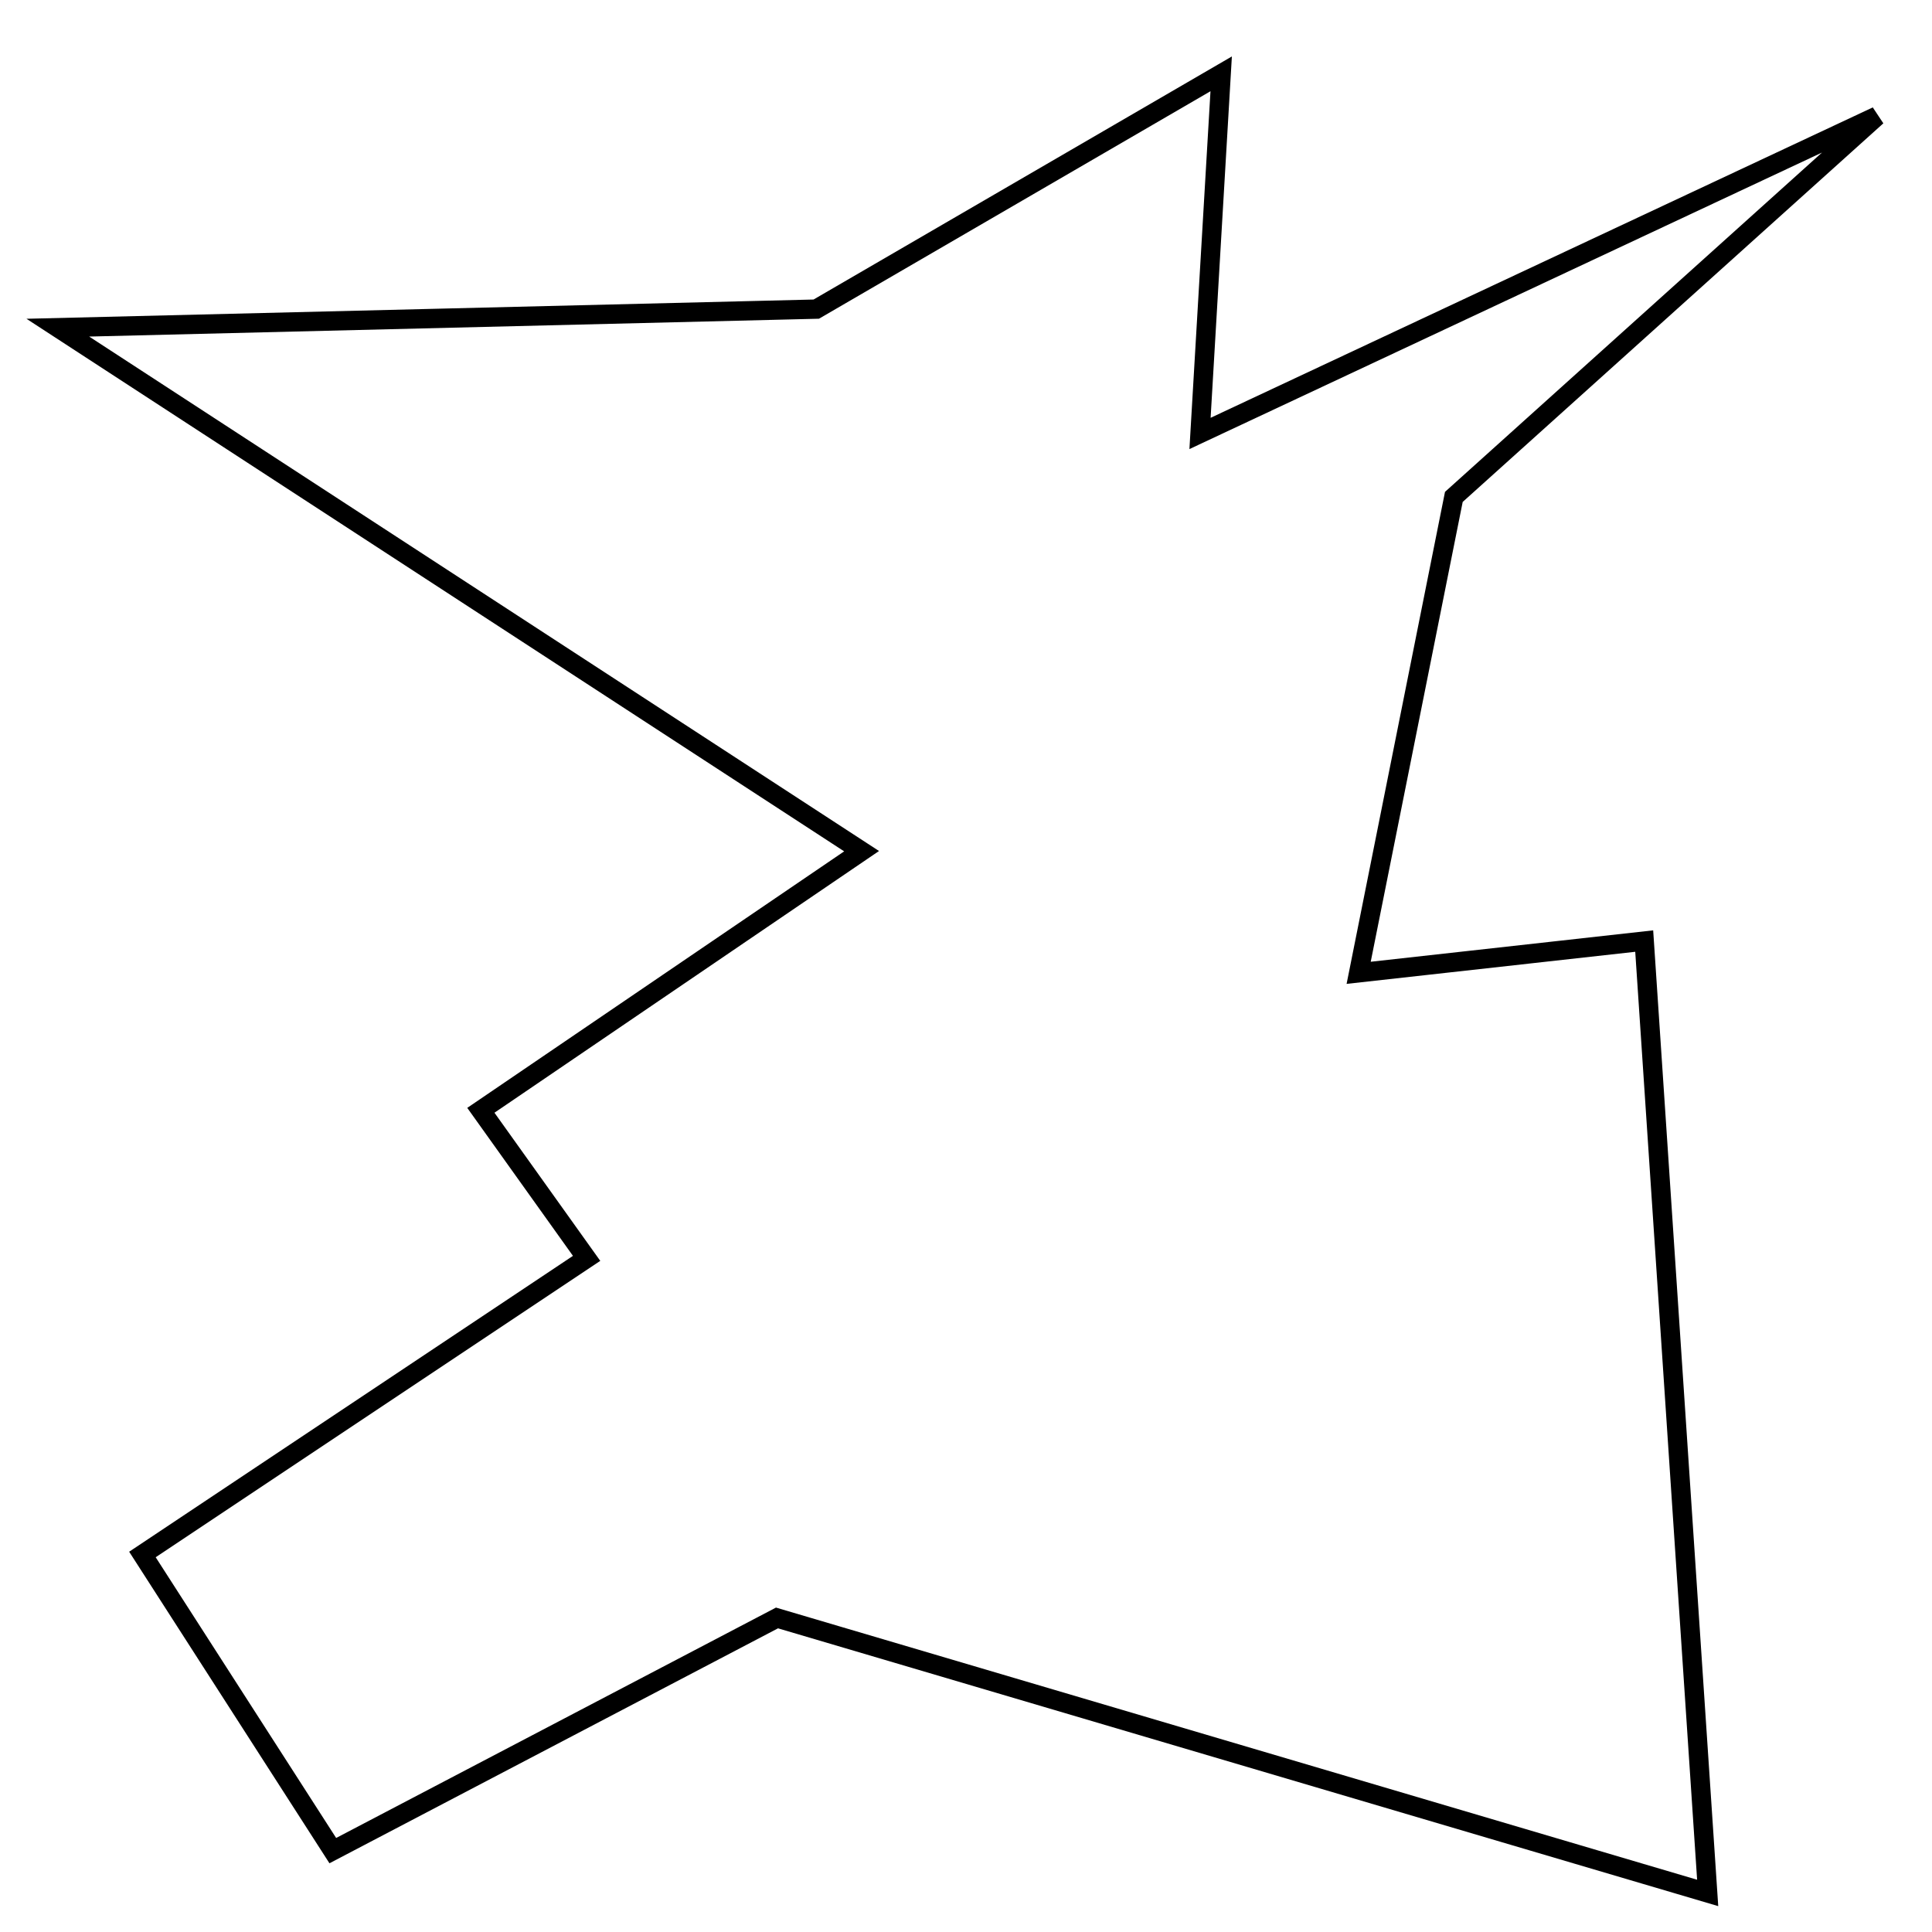 <?xml version="1.0" encoding="utf-8"?>
<!-- Generator: Adobe Illustrator 15.0.0, SVG Export Plug-In . SVG Version: 6.00 Build 0)  -->
<!DOCTYPE svg PUBLIC "-//W3C//DTD SVG 1.1//EN" "http://www.w3.org/Graphics/SVG/1.1/DTD/svg11.dtd">
<svg version="1.1" id="Layer_1" xmlns="http://www.w3.org/2000/svg" xmlns:xlink="http://www.w3.org/1999/xlink" x="0px" y="0px"
	 width="100px" height="100px" viewBox="0 0 100 100" enable-background="new 0 0 100 100" xml:space="preserve">
<polygon fill="none" stroke="#000000" points="2.993,16.96 42.25,16 63.208,3.822 62.113,22.435 97.147,6.012 75.251,25.719 
	70.324,50.353 85.104,48.71 88.389,97.978 40.217,83.745 17.226,95.788 7.372,80.46 30.363,65.133 24.889,57.469 44.596,44.057 "/>
</svg>
